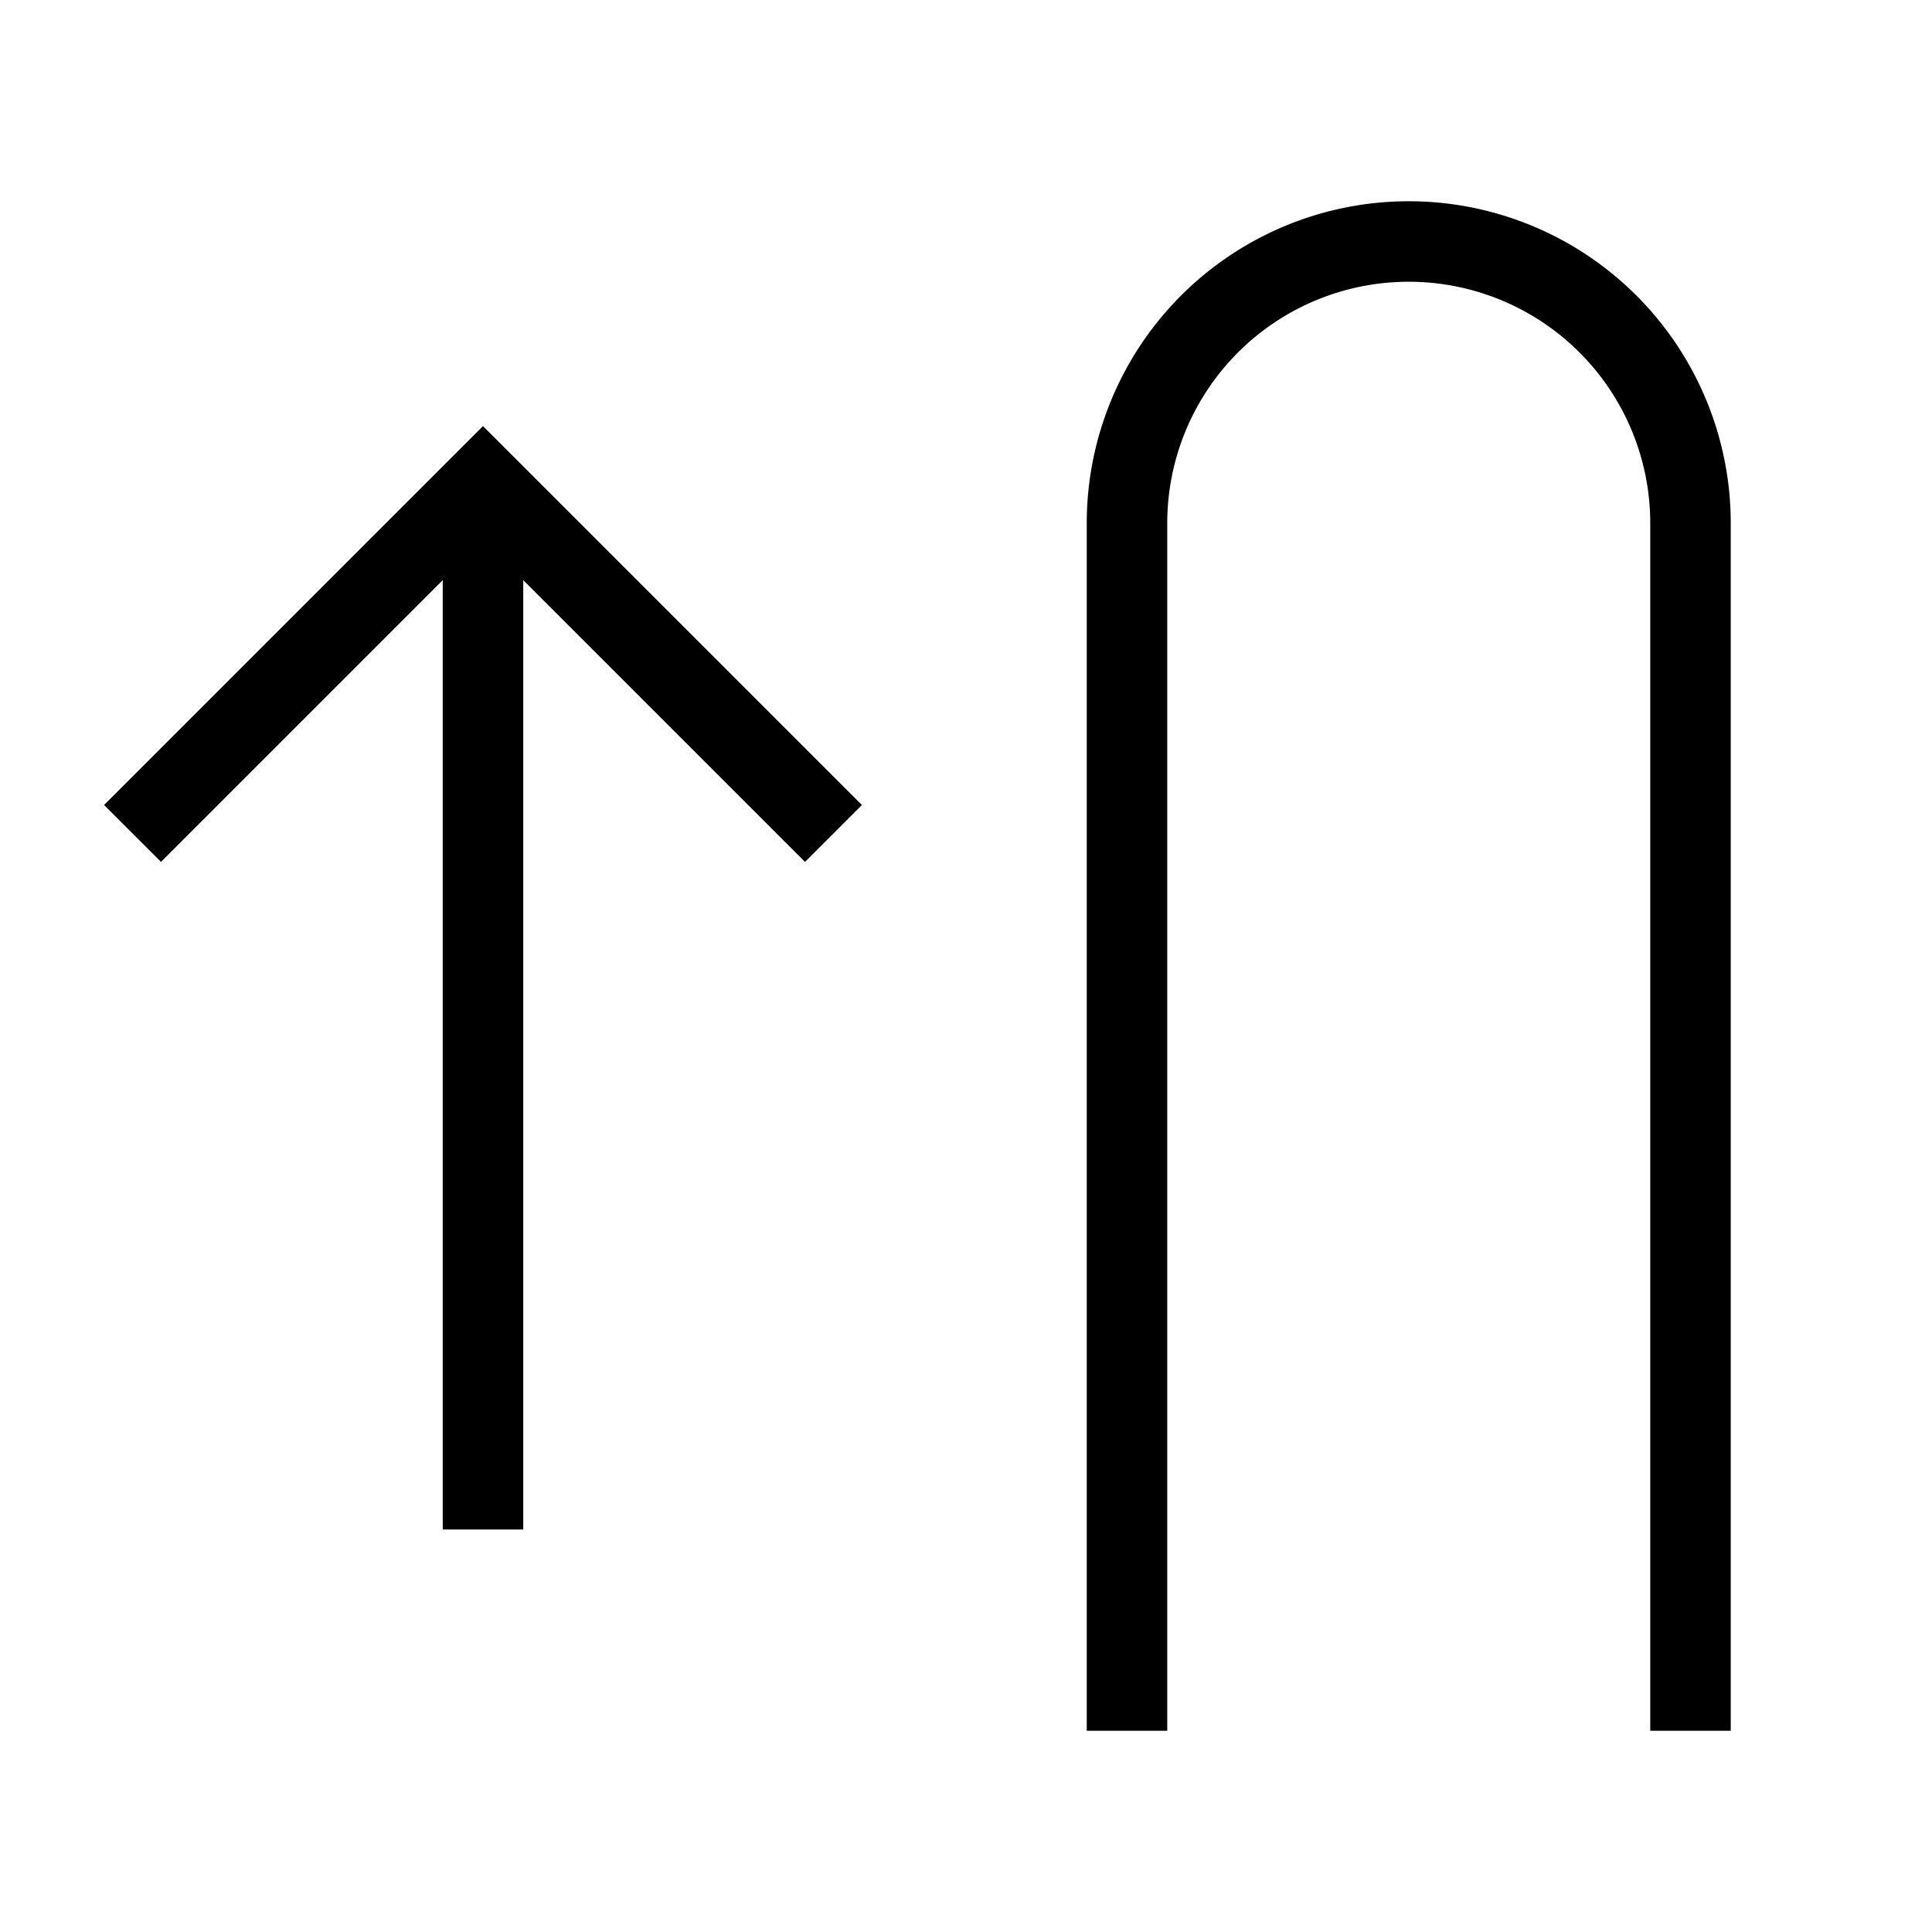 <svg id="nc_icon" xmlns="http://www.w3.org/2000/svg" xml:space="preserve" viewBox="0 0 24 24"><g fill="none" stroke="currentColor" stroke-miterlimit="10" class="nc-icon-wrapper"><path stroke-linecap="square" d="M14 21V6.5A3.5 3.5 0 0 1 17.5 3h0A3.5 3.5 0 0 1 21 6.5V21" vector-effect="non-scaling-stroke"/><path d="M6 6v13" data-cap="butt" data-color="color-2" vector-effect="non-scaling-stroke"/><path stroke-linecap="square" d="m2 10 4-4 4 4" data-color="color-2" vector-effect="non-scaling-stroke"/></g></svg>
